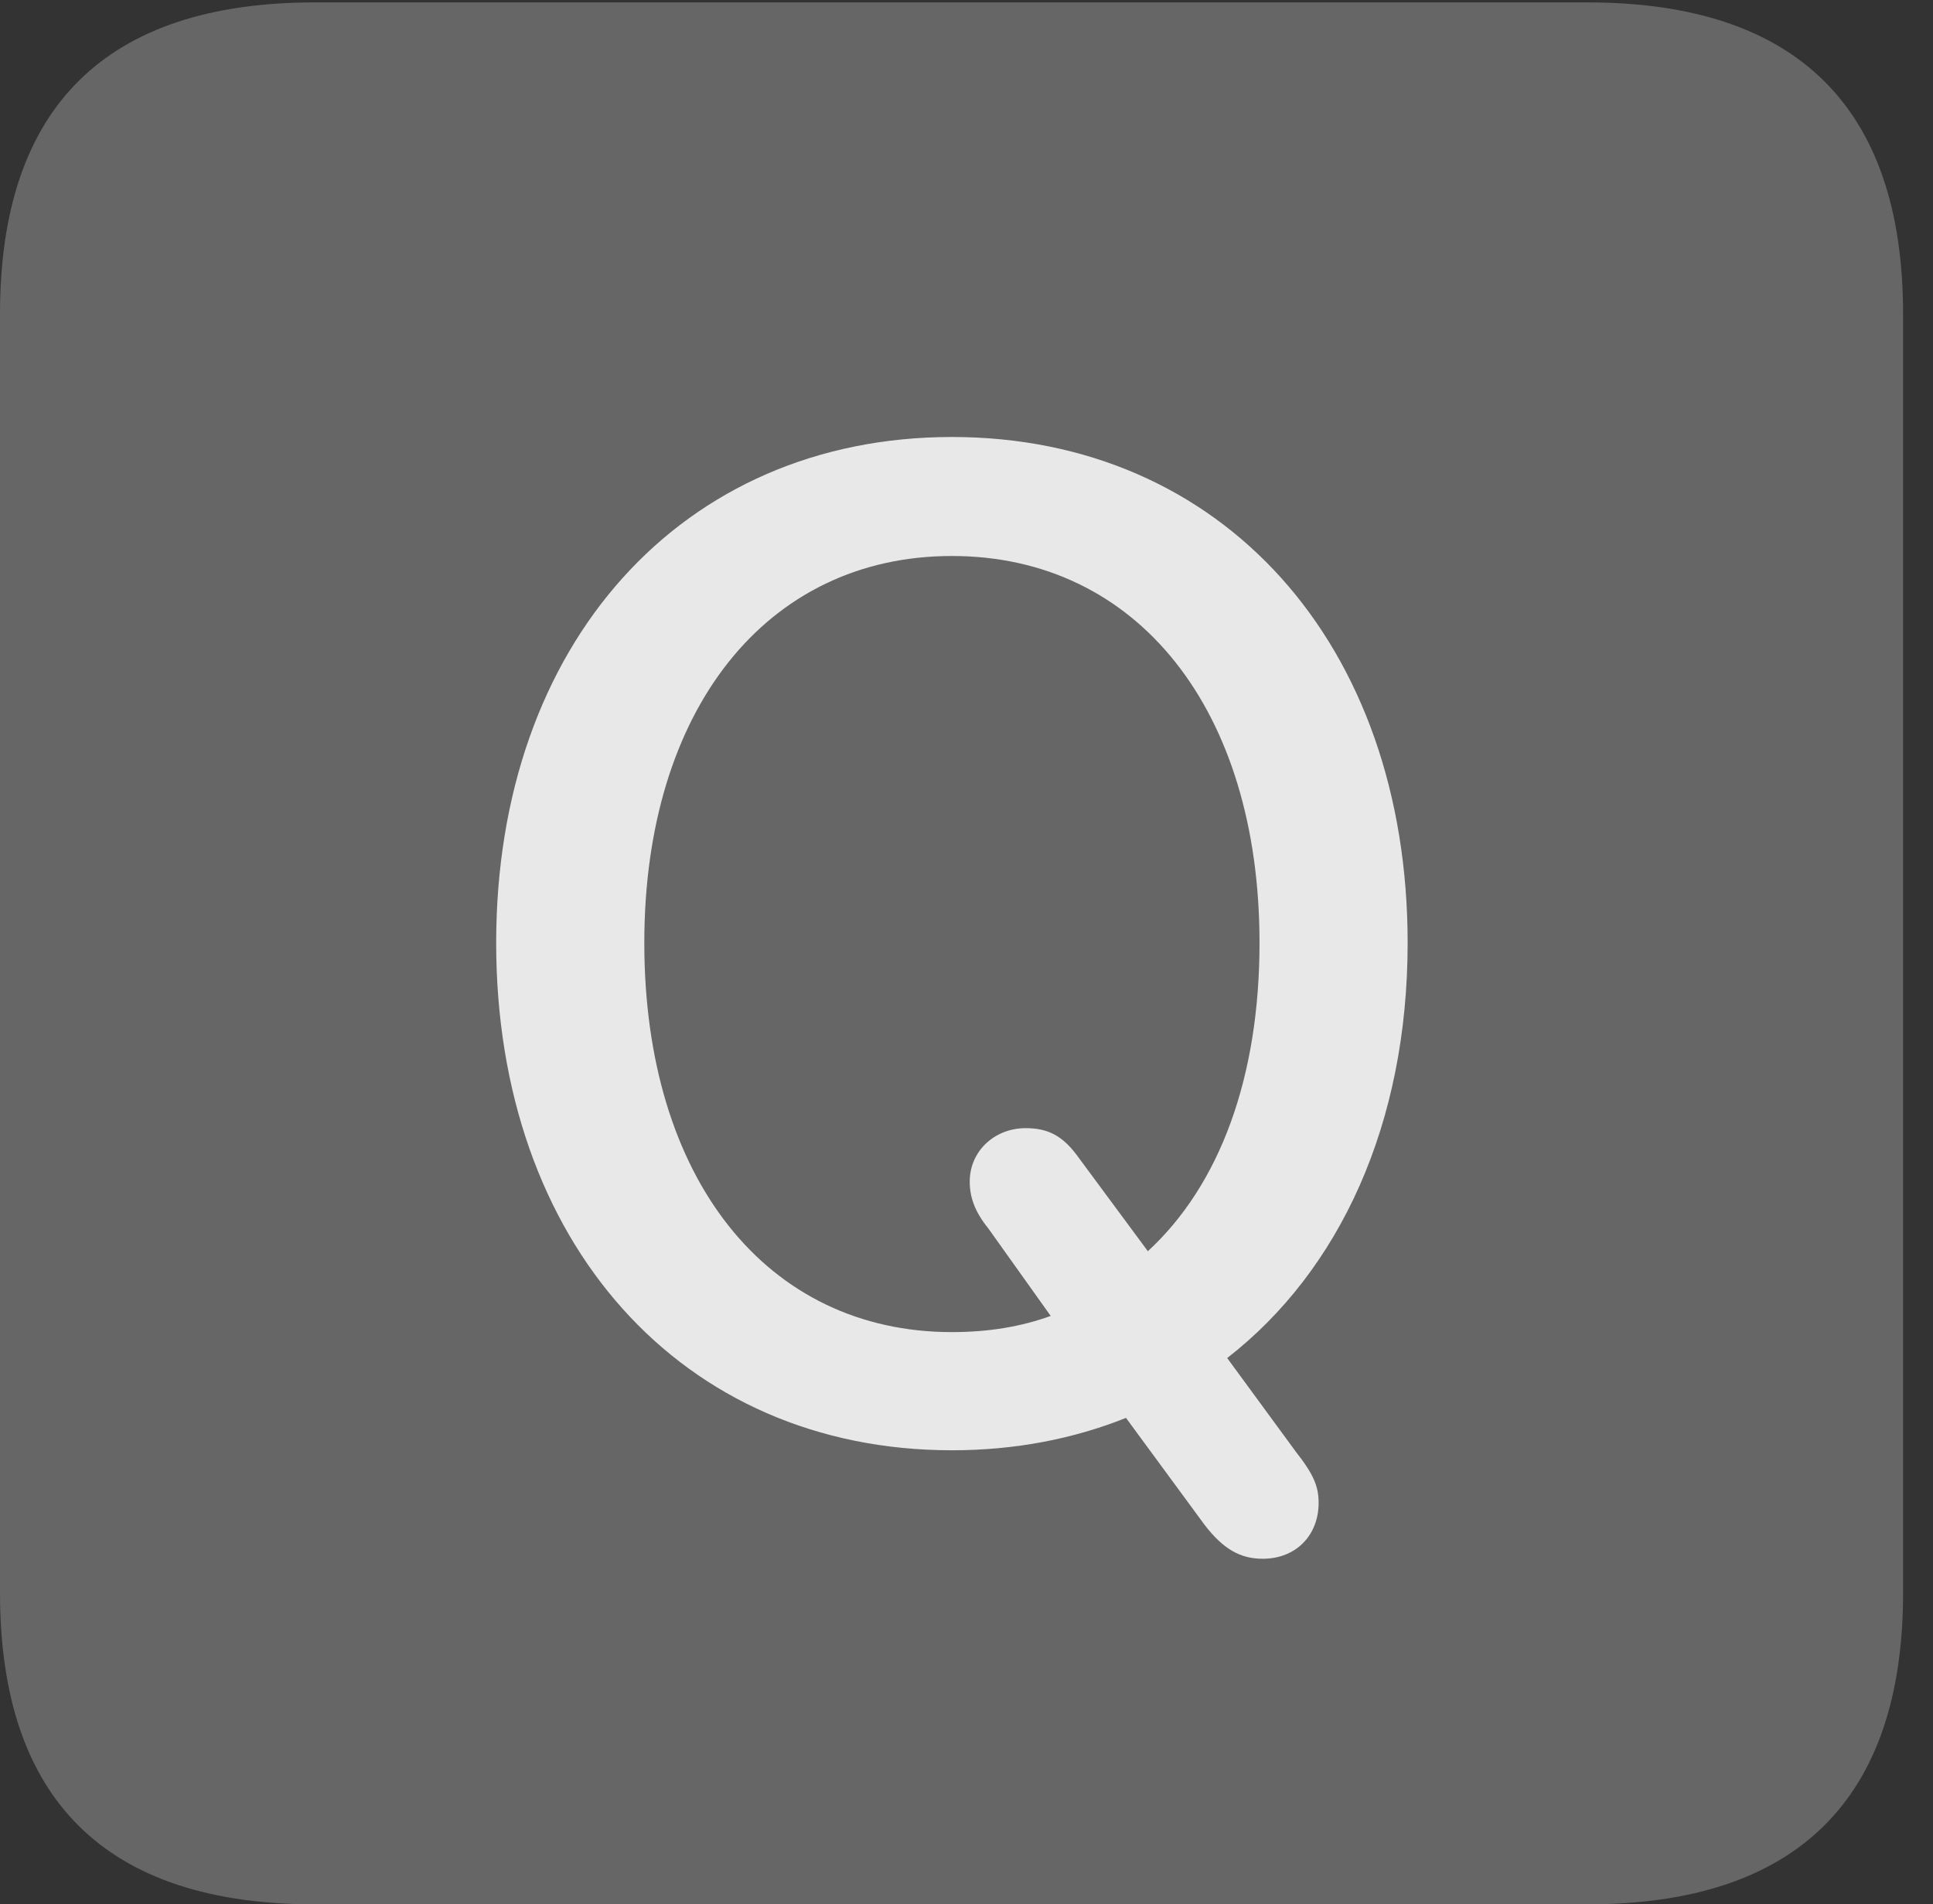 <?xml version="1.0" encoding="UTF-8"?>
<!--Generator: Apple Native CoreSVG 232.5-->
<!DOCTYPE svg
PUBLIC "-//W3C//DTD SVG 1.1//EN"
       "http://www.w3.org/Graphics/SVG/1.1/DTD/svg11.dtd">
<svg version="1.1" xmlns="http://www.w3.org/2000/svg" xmlns:xlink="http://www.w3.org/1999/xlink" width="23.32" height="22.979">
 <rect width="100%" height="100%" fill="#333333" stroke="none"/>
 <g>
  <rect height="22.979" opacity="0" width="23.32" x="0" y="0"/>
  <path d="M3.799 22.979L19.15 22.979C21.68 22.979 22.959 21.709 22.959 19.219L22.959 3.789C22.959 1.299 21.68 0.029 19.15 0.029L3.799 0.029C1.279 0.029 0 1.289 0 3.789L0 19.219C0 21.719 1.279 22.979 3.799 22.979Z" fill="#ffffff" fill-opacity="0.25"/>
  <path d="M11.484 17.5C8.223 17.5 5.986 14.99 5.986 11.377C5.986 7.773 8.223 5.273 11.484 5.273C14.746 5.273 16.982 7.773 16.982 11.377C16.982 13.565 16.162 15.332 14.805 16.387L15.635 17.52C15.85 17.793 15.908 17.939 15.908 18.135C15.908 18.525 15.635 18.809 15.234 18.809C14.961 18.809 14.756 18.691 14.531 18.398L13.584 17.109C12.949 17.363 12.246 17.5 11.484 17.5ZM11.484 16.074C11.934 16.074 12.324 16.006 12.676 15.879L11.924 14.824C11.758 14.619 11.699 14.443 11.699 14.258C11.699 13.887 12.002 13.613 12.373 13.613C12.637 13.613 12.812 13.701 12.988 13.935L13.848 15.098C14.717 14.297 15.195 12.998 15.195 11.377C15.195 8.564 13.721 6.709 11.484 6.709C9.248 6.709 7.773 8.564 7.773 11.377C7.773 14.219 9.248 16.074 11.484 16.074Z" fill="#ffffff" fill-opacity="0.85"/>
 </g>
</svg>
